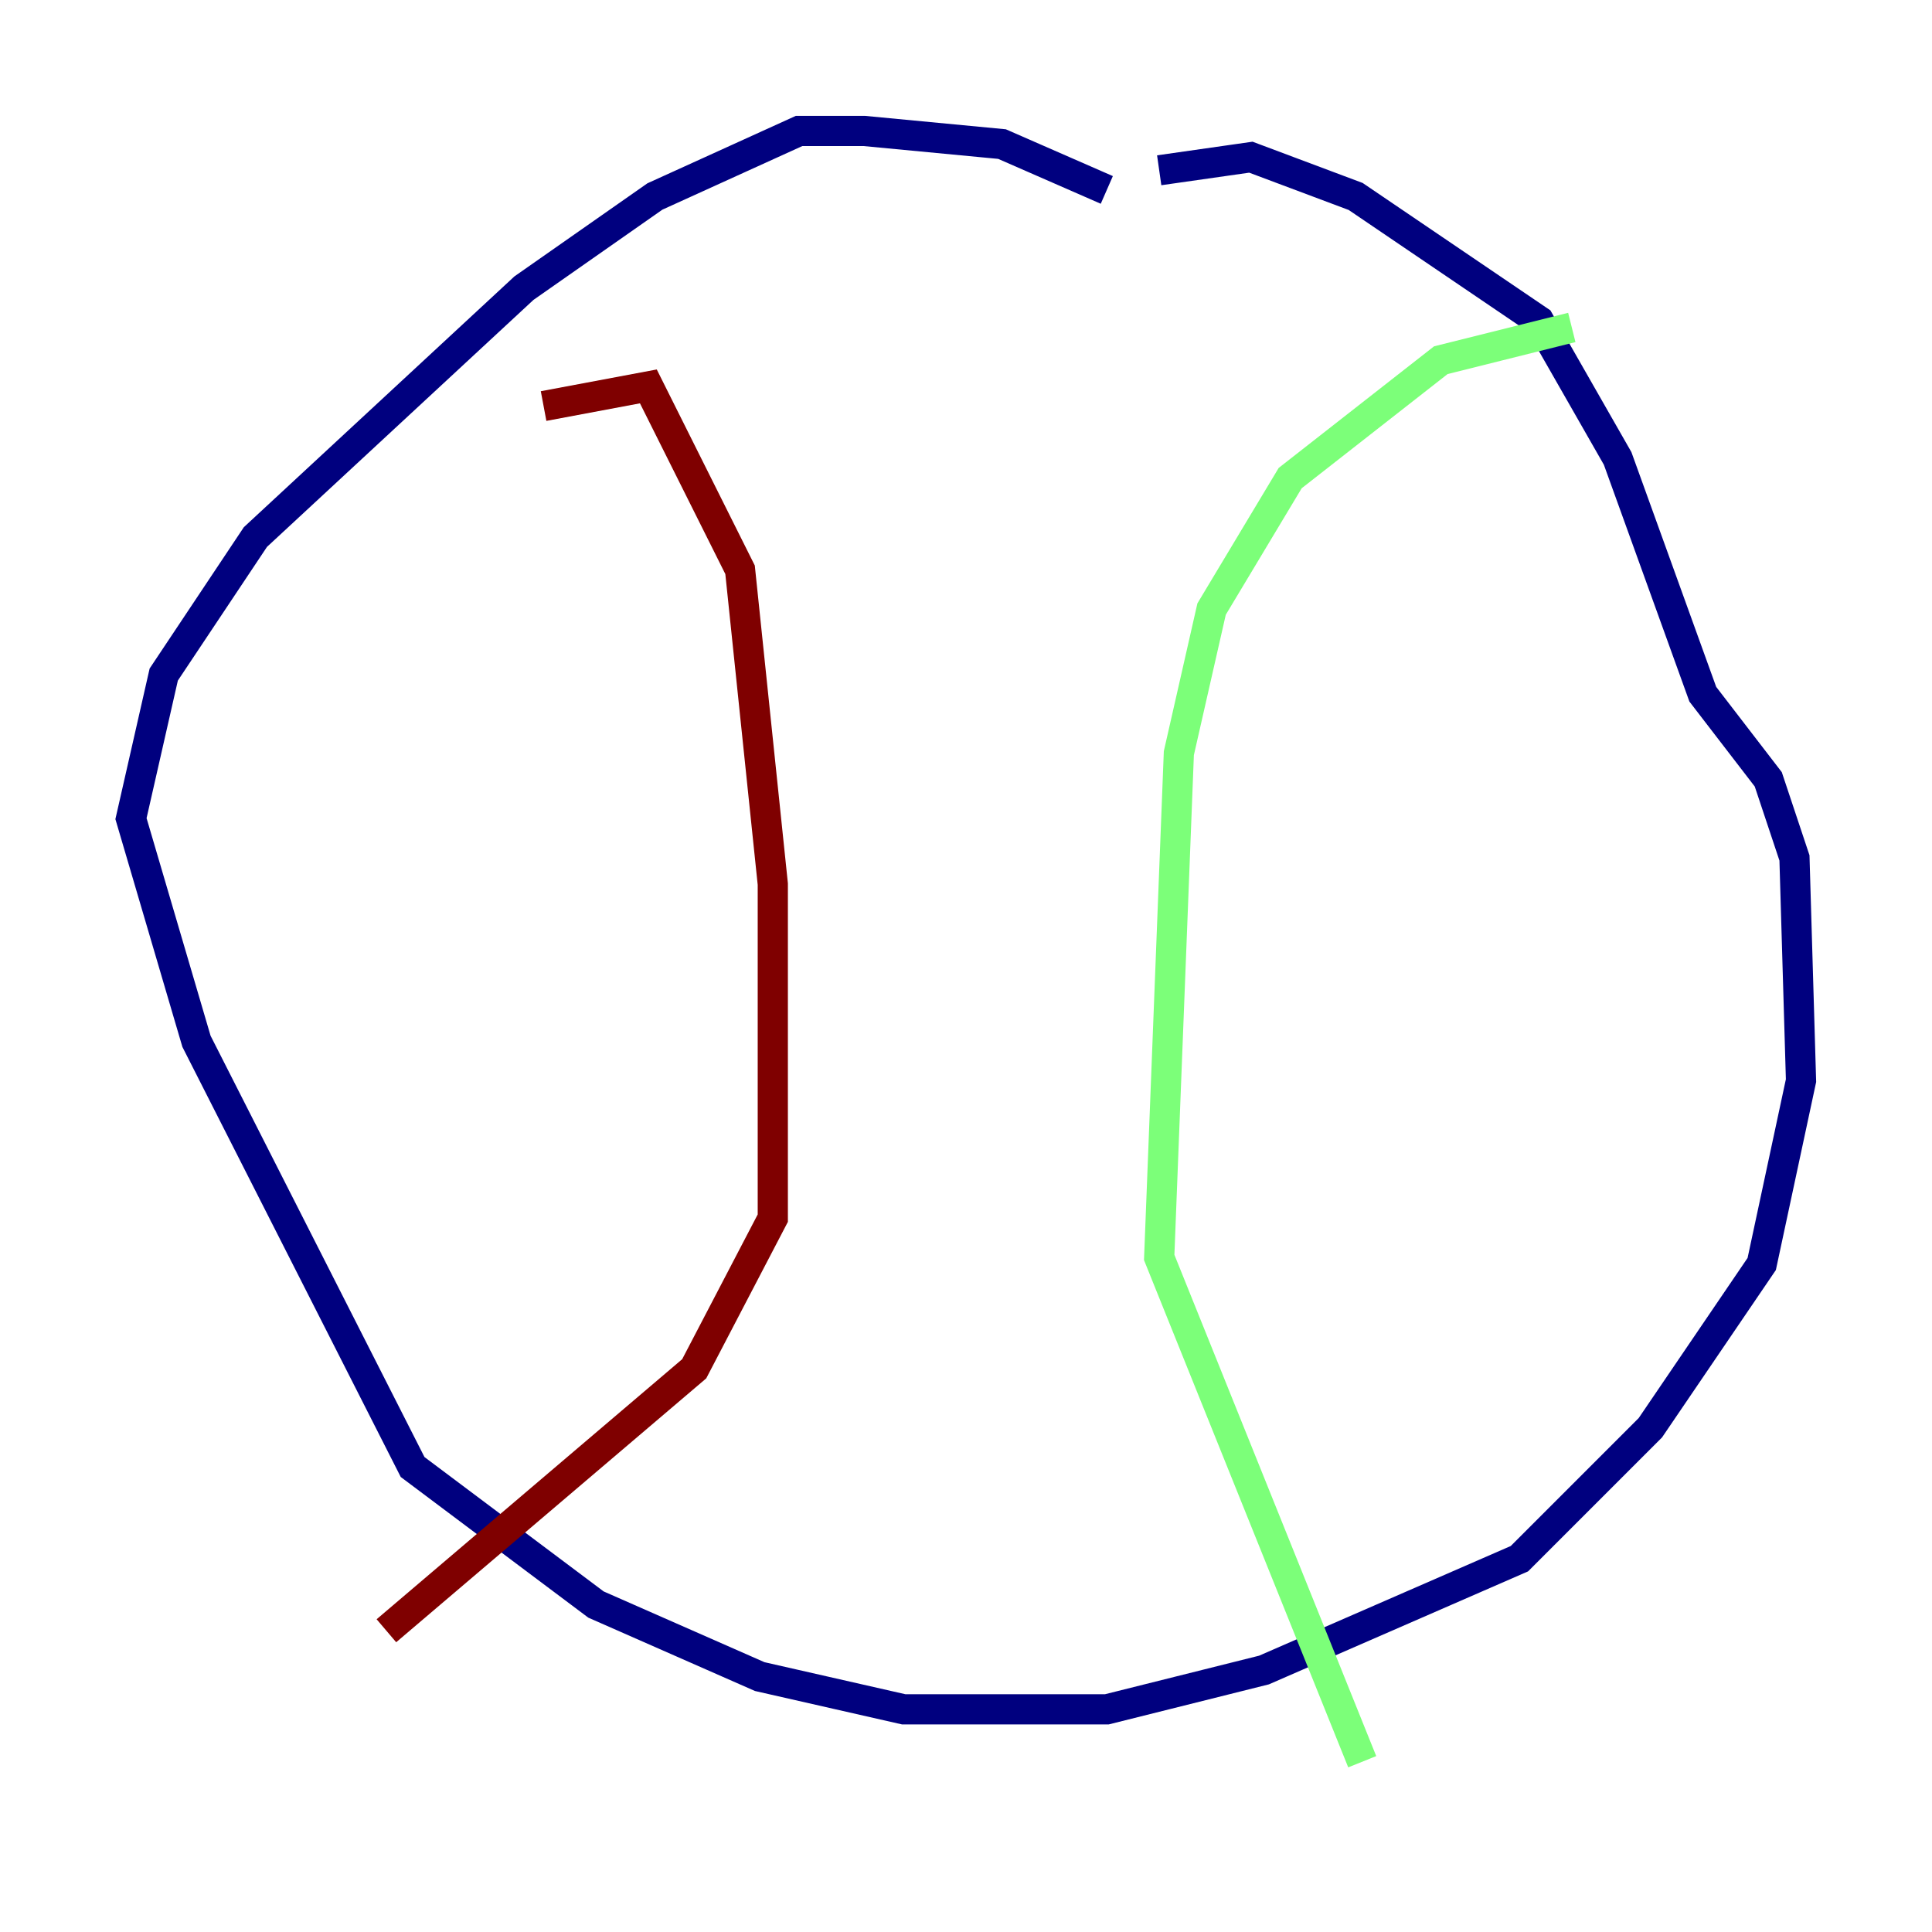 <?xml version="1.0" encoding="utf-8" ?>
<svg baseProfile="tiny" height="128" version="1.2" viewBox="0,0,128,128" width="128" xmlns="http://www.w3.org/2000/svg" xmlns:ev="http://www.w3.org/2001/xml-events" xmlns:xlink="http://www.w3.org/1999/xlink"><defs /><polyline fill="none" points="73.329,12.583 66.386,9.546 57.275,8.678 52.936,8.678 43.39,13.017 34.712,19.091 16.922,35.58 10.848,44.691 8.678,54.237 13.017,68.99 27.336,97.193 39.485,106.305 50.332,111.078 59.878,113.248 73.329,113.248 83.742,110.644 100.664,103.268 109.342,94.59 116.719,83.742 119.322,71.593 118.888,56.841 117.153,51.634 112.814,45.993 107.173,30.373 101.966,21.261 89.817,13.017 82.875,10.414 76.8,11.281" stroke="#00007f" stroke-width="2" /><polyline fill="none" points="104.136,21.695 95.458,23.864 85.478,31.675 80.271,40.352 78.102,49.898 76.8,83.308 90.251,116.719" stroke="#7cff79" stroke-width="2" /><polyline fill="none" points="36.014,26.902 42.956,25.6 49.031,37.749 51.2,58.576 51.2,80.705 45.993,90.685 25.6,108.041" stroke="#7f0000" stroke-width="2" /></svg>